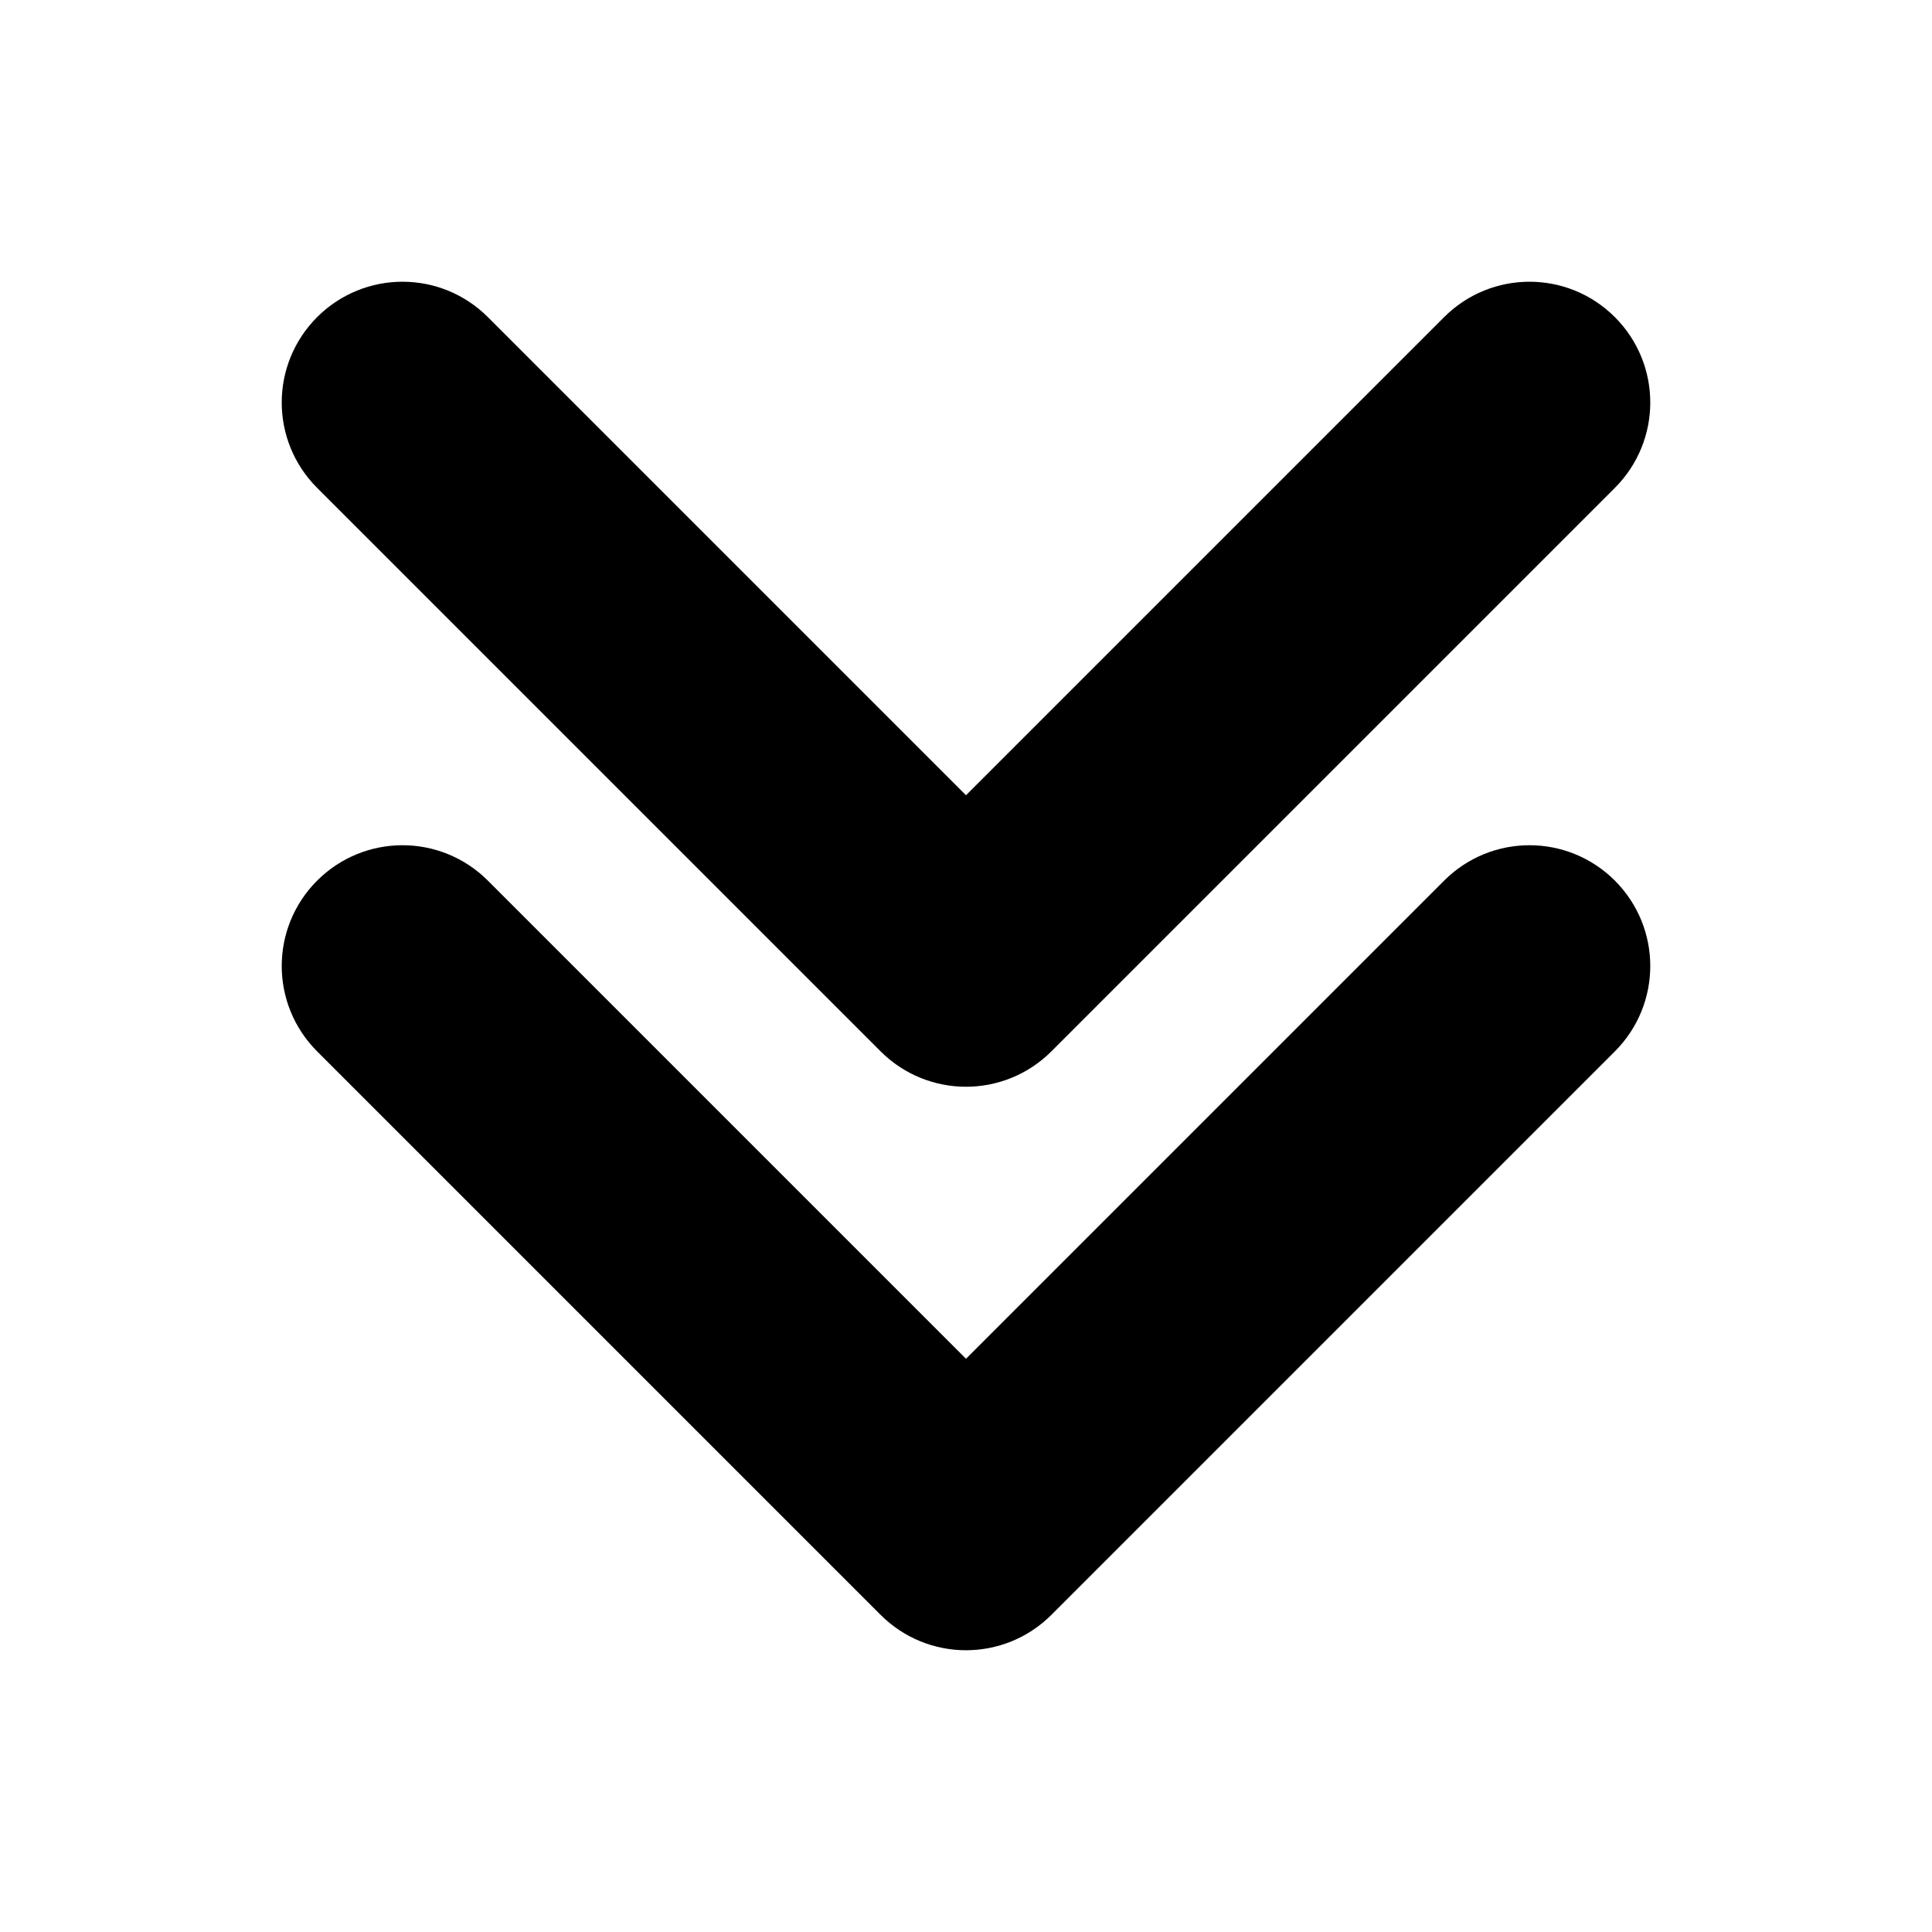 <svg viewBox="0 0 24 24" fill="currentColor" stroke="currentColor" xmlns="http://www.w3.org/2000/svg">
<path d="M19.707 11.293C20.098 11.684 20.098 12.316 19.707 12.707L12.707 19.707C12.512 19.902 12.256 20 12 20C11.744 20 11.488 19.902 11.293 19.707L4.293 12.707C3.902 12.316 3.902 11.684 4.293 11.293C4.684 10.902 5.316 10.902 5.707 11.293L12 17.586L18.293 11.293C18.684 10.902 19.316 10.902 19.707 11.293ZM11.293 12.707C11.488 12.902 11.744 13 12 13C12.256 13 12.512 12.902 12.707 12.707L19.707 5.707C20.098 5.316 20.098 4.684 19.707 4.293C19.316 3.902 18.684 3.902 18.293 4.293L12 10.586L5.707 4.293C5.316 3.902 4.684 3.902 4.293 4.293C3.902 4.684 3.902 5.316 4.293 5.707L11.293 12.707Z" />
</svg>
